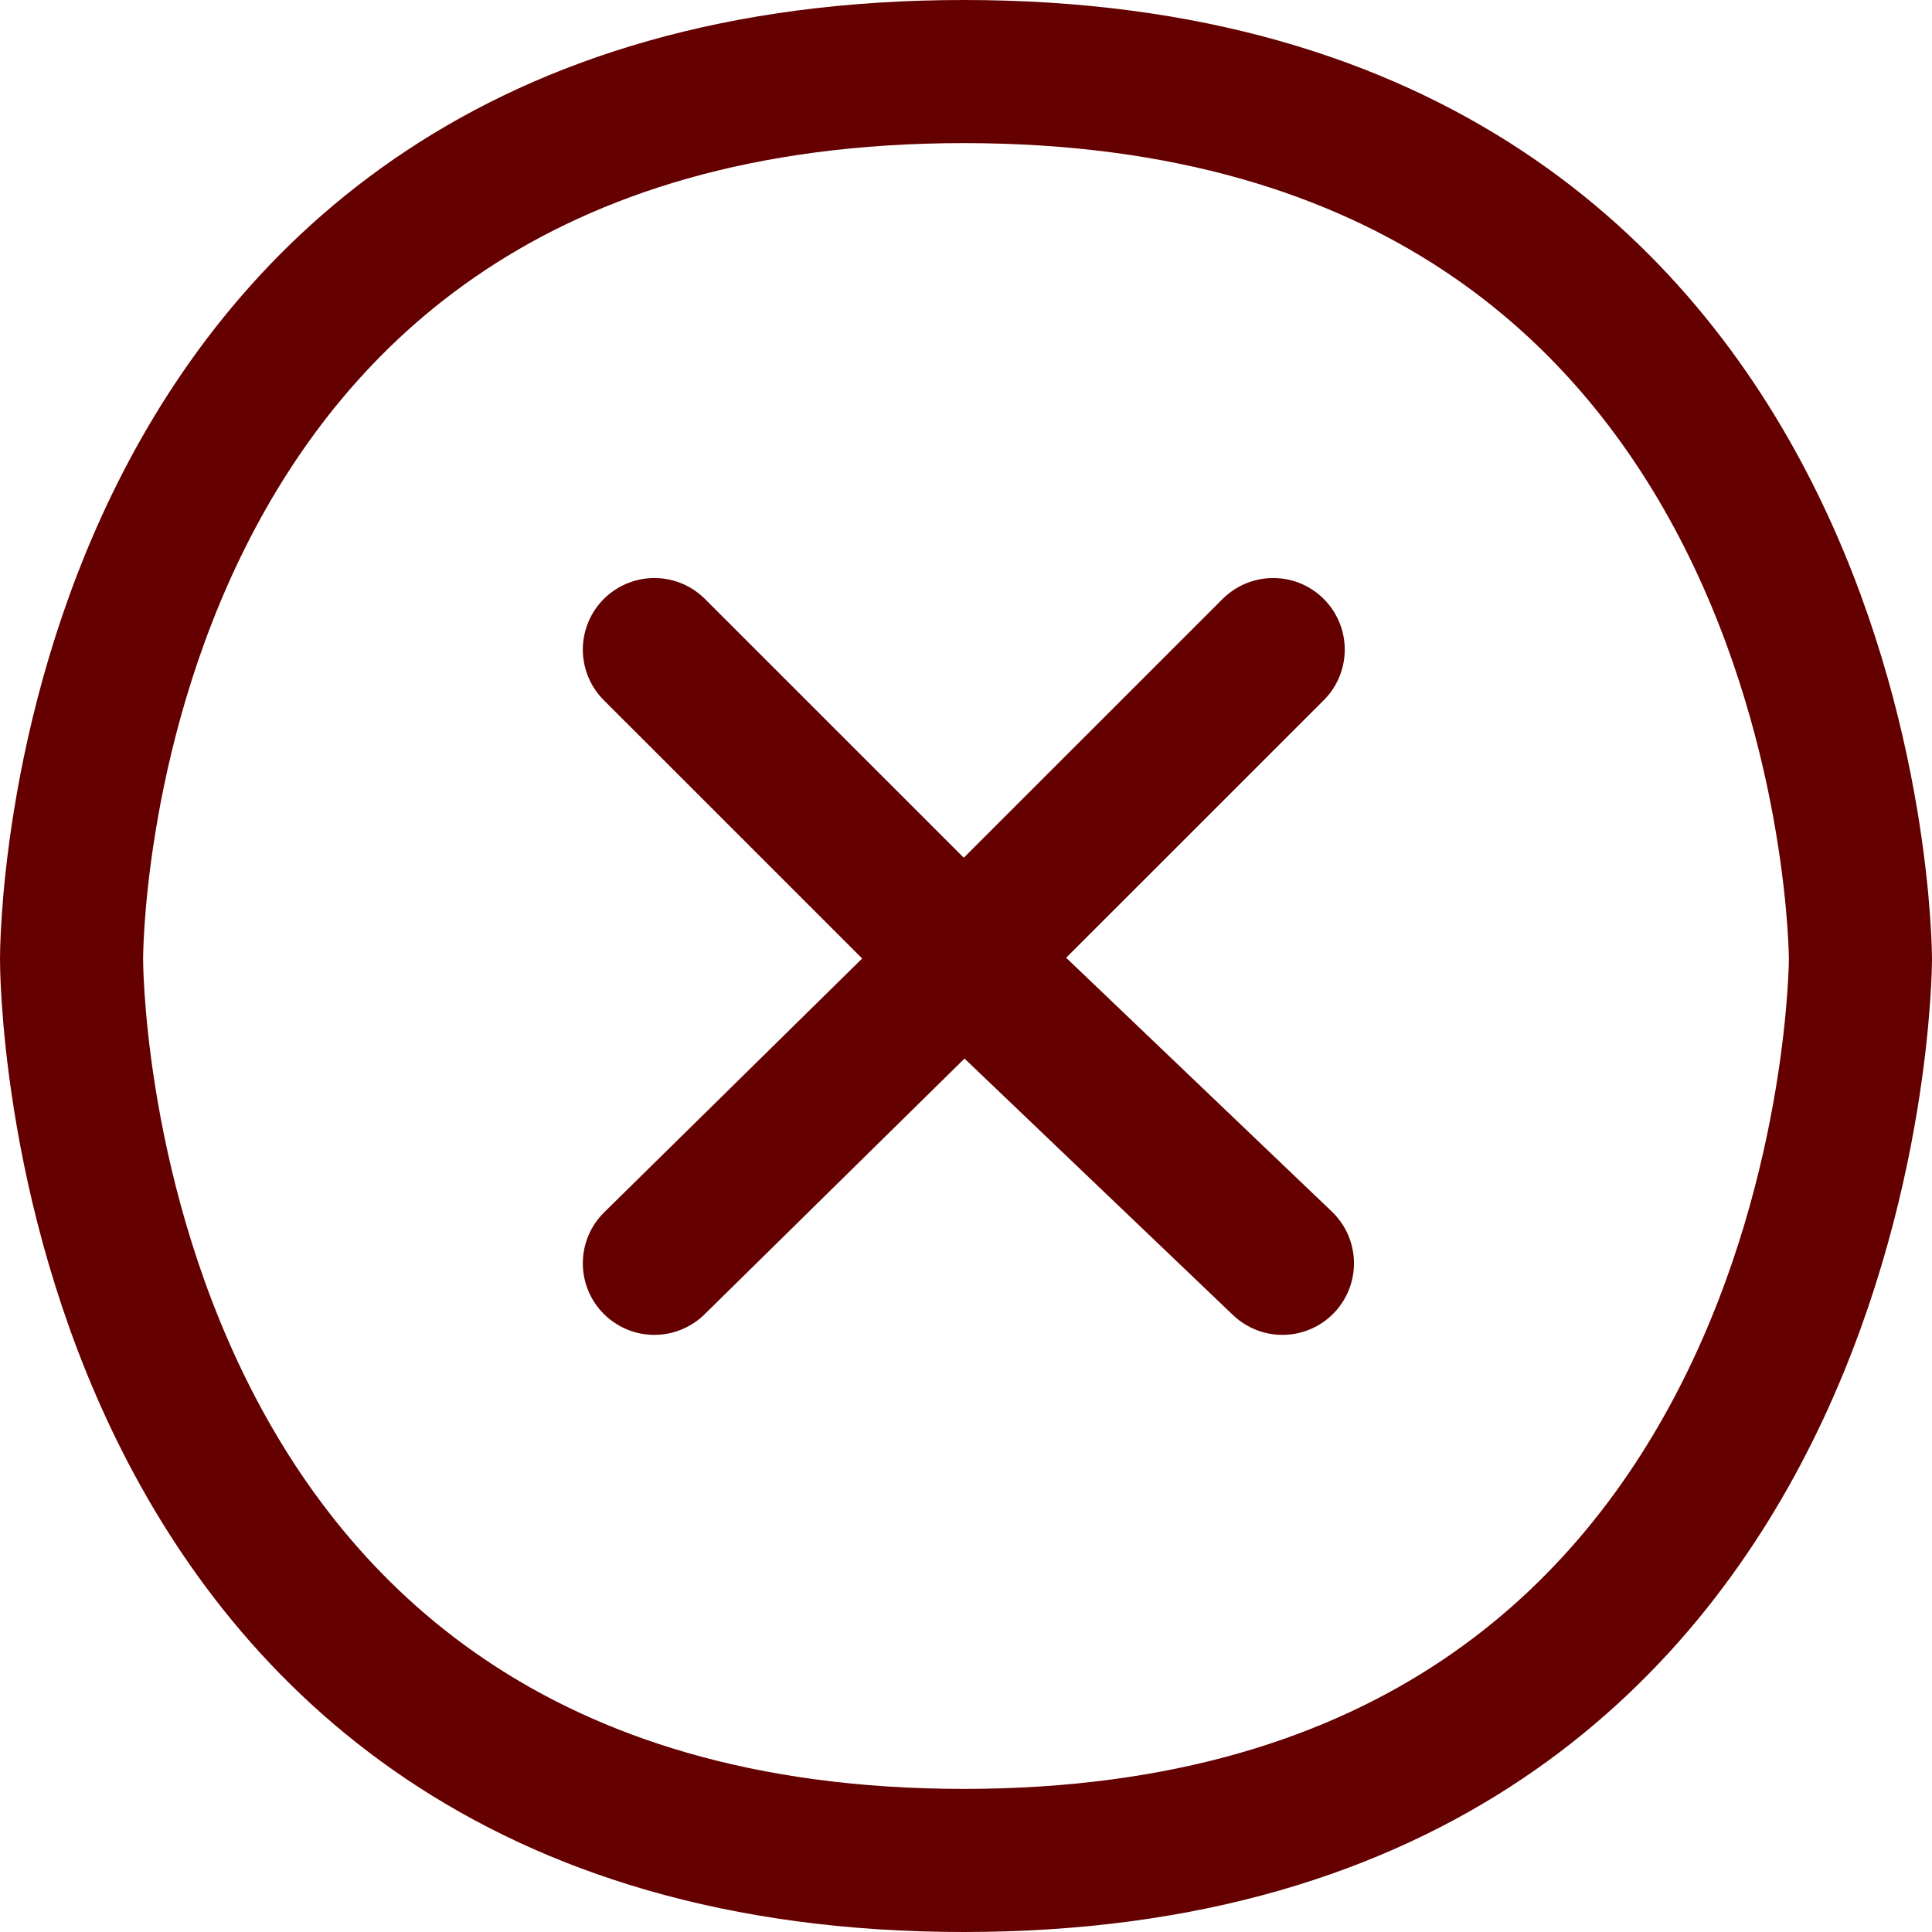 <svg width="27" height="27" viewBox="0 0 27 27" fill="none" xmlns="http://www.w3.org/2000/svg">
<path d="M17.793 9.078L13.469 13.401M9.145 17.655L13.469 13.401M13.469 13.401L9.145 9.078M13.469 13.401L17.922 17.655M13.469 1C26 1 26 13.401 26 13.401C26 13.401 26 26 13.469 26C0.938 26 1 13.401 1 13.401C1 13.401 0.938 1 13.469 1Z" stroke="#650000" stroke-width="2" stroke-linecap="round" stroke-linejoin="round"/>
</svg>
